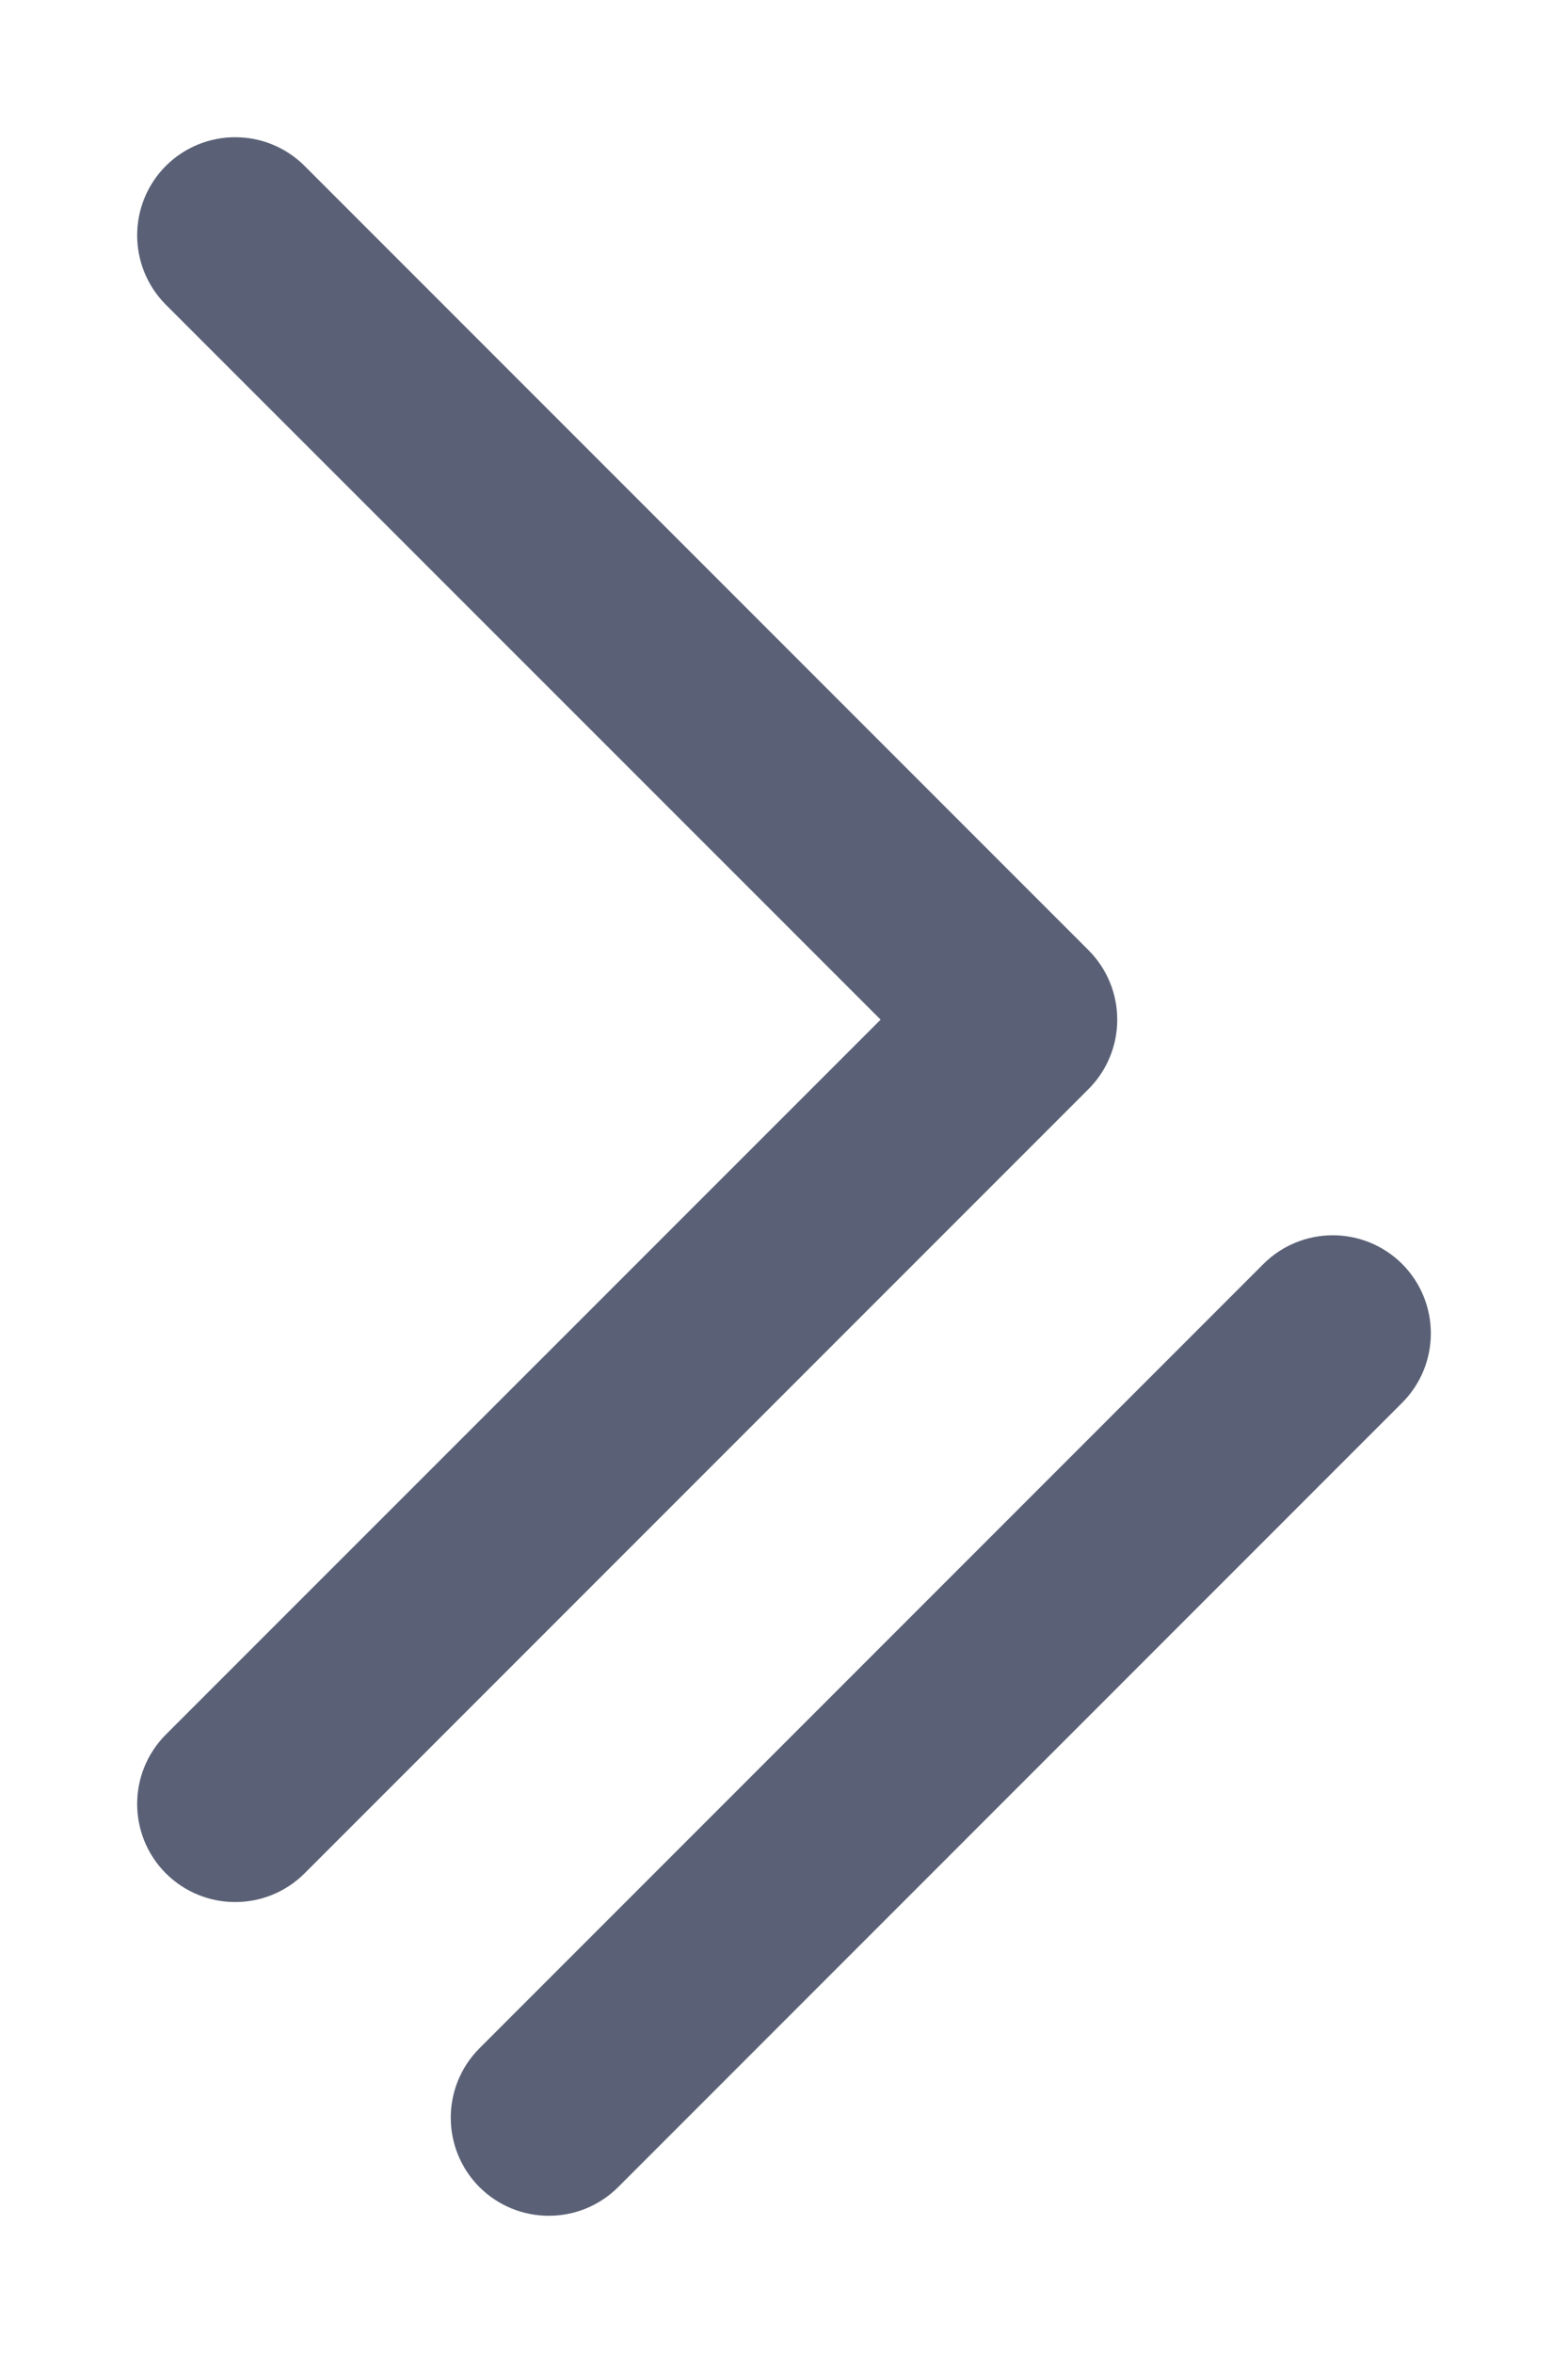 <svg width="10" height="15" viewBox="0 0 10 15" fill="none" xmlns="http://www.w3.org/2000/svg">
<path fill-rule="evenodd" clip-rule="evenodd" d="M1.146 1.146C1.342 0.951 1.658 0.951 1.854 1.146L6.854 6.146C7.049 6.342 7.049 6.658 6.854 6.854L1.854 11.854C1.658 12.049 1.342 12.049 1.146 11.854C0.951 11.658 0.951 11.342 1.146 11.146L5.793 6.5L1.146 1.854C0.951 1.658 0.951 1.342 1.146 1.146Z" fill="#5A6176" stroke="#5A6176" stroke-width="0.25" stroke-linecap="round" stroke-linejoin="round"/>
<path fill-rule="evenodd" clip-rule="evenodd" d="M8.854 8.146C9.049 8.342 9.049 8.658 8.854 8.854L3.854 13.854C3.658 14.049 3.342 14.049 3.146 13.854C2.951 13.658 2.951 13.342 3.146 13.146L8.146 8.146C8.342 7.951 8.658 7.951 8.854 8.146Z" fill="#5A6176" stroke="#5A6176" stroke-width="0.25" stroke-linecap="round" stroke-linejoin="round"/>
</svg>
